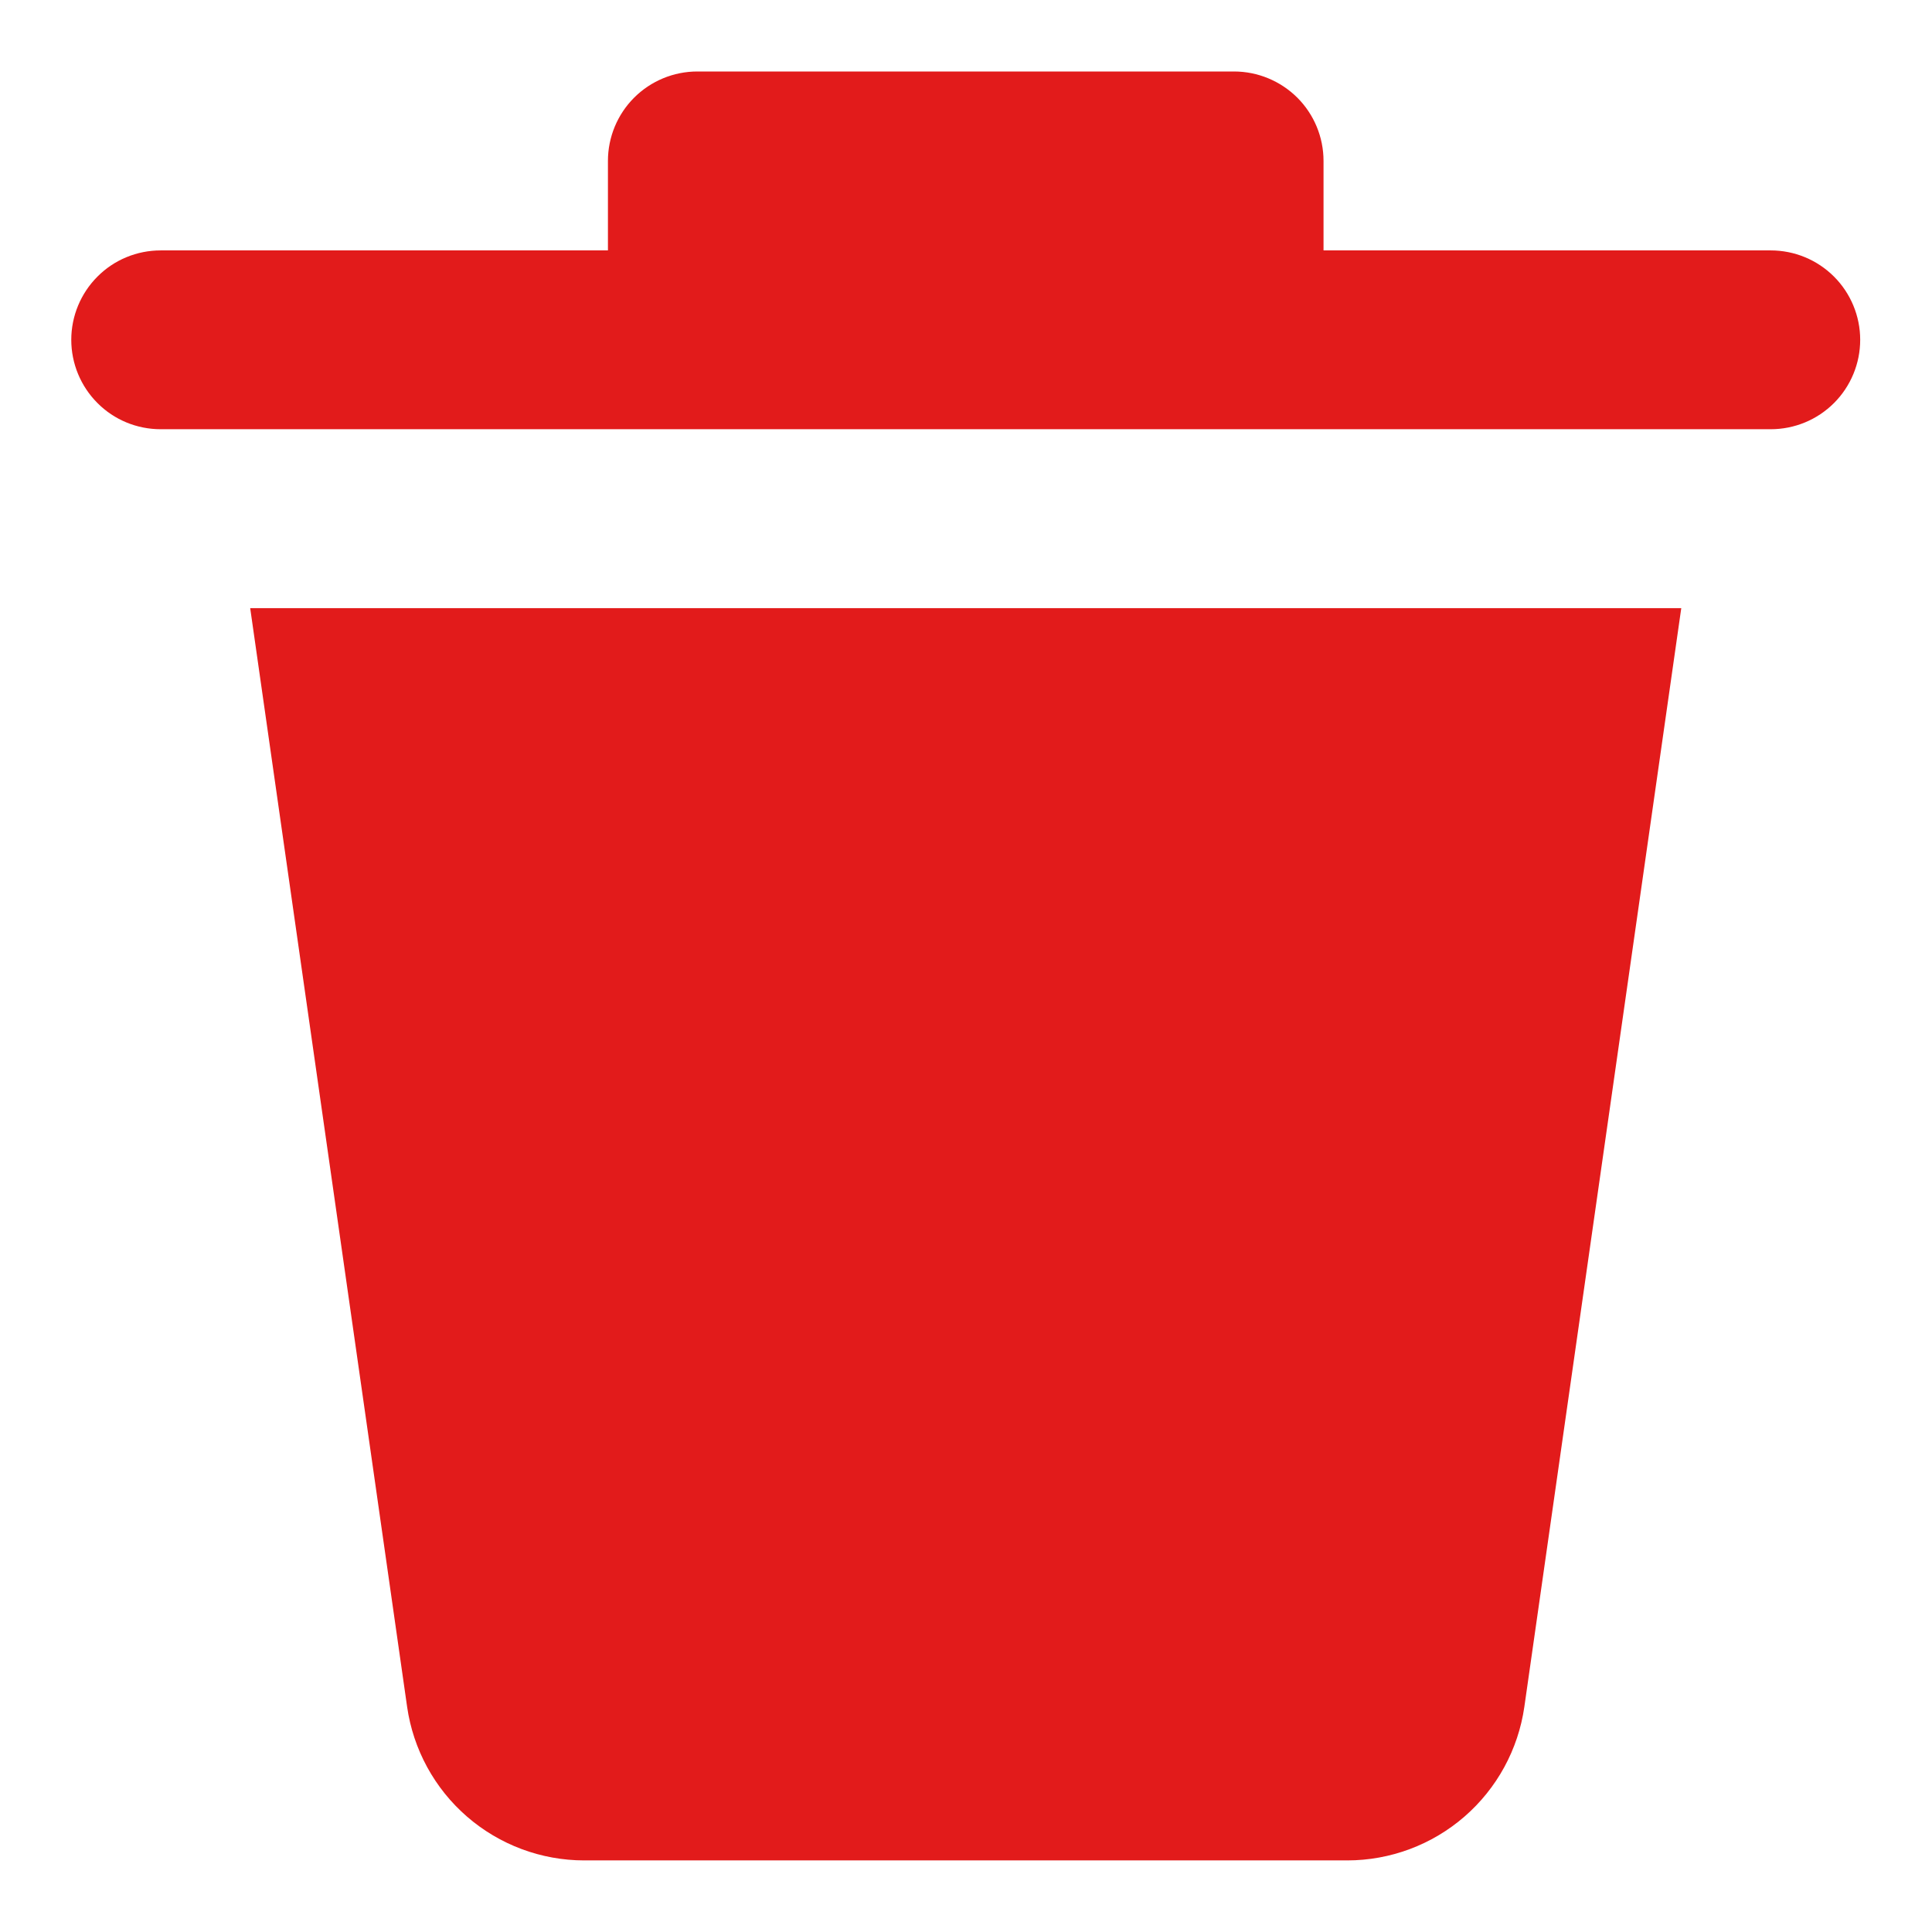 <svg width="18" height="18" viewBox="0 0 18 18" fill="none" xmlns="http://www.w3.org/2000/svg">
<path d="M3.793 15.902L2.331 5.666H15.664L14.202 15.902C14.145 16.299 13.947 16.662 13.644 16.925C13.341 17.188 12.953 17.333 12.552 17.333H5.443C5.042 17.333 4.654 17.188 4.351 16.925C4.048 16.662 3.85 16.299 3.793 15.902V15.902ZM16.497 2.333H12.331V1.499C12.331 1.278 12.243 1.066 12.087 0.91C11.93 0.754 11.718 0.666 11.497 0.666H6.497C6.276 0.666 6.064 0.754 5.908 0.91C5.752 1.066 5.664 1.278 5.664 1.499V2.333H1.497C1.276 2.333 1.064 2.42 0.908 2.577C0.752 2.733 0.664 2.945 0.664 3.166C0.664 3.387 0.752 3.599 0.908 3.755C1.064 3.912 1.276 3.999 1.497 3.999H16.497C16.718 3.999 16.93 3.912 17.087 3.755C17.243 3.599 17.331 3.387 17.331 3.166C17.331 2.945 17.243 2.733 17.087 2.577C16.93 2.42 16.718 2.333 16.497 2.333V2.333Z" fill="#E21B1B"/>
</svg>
